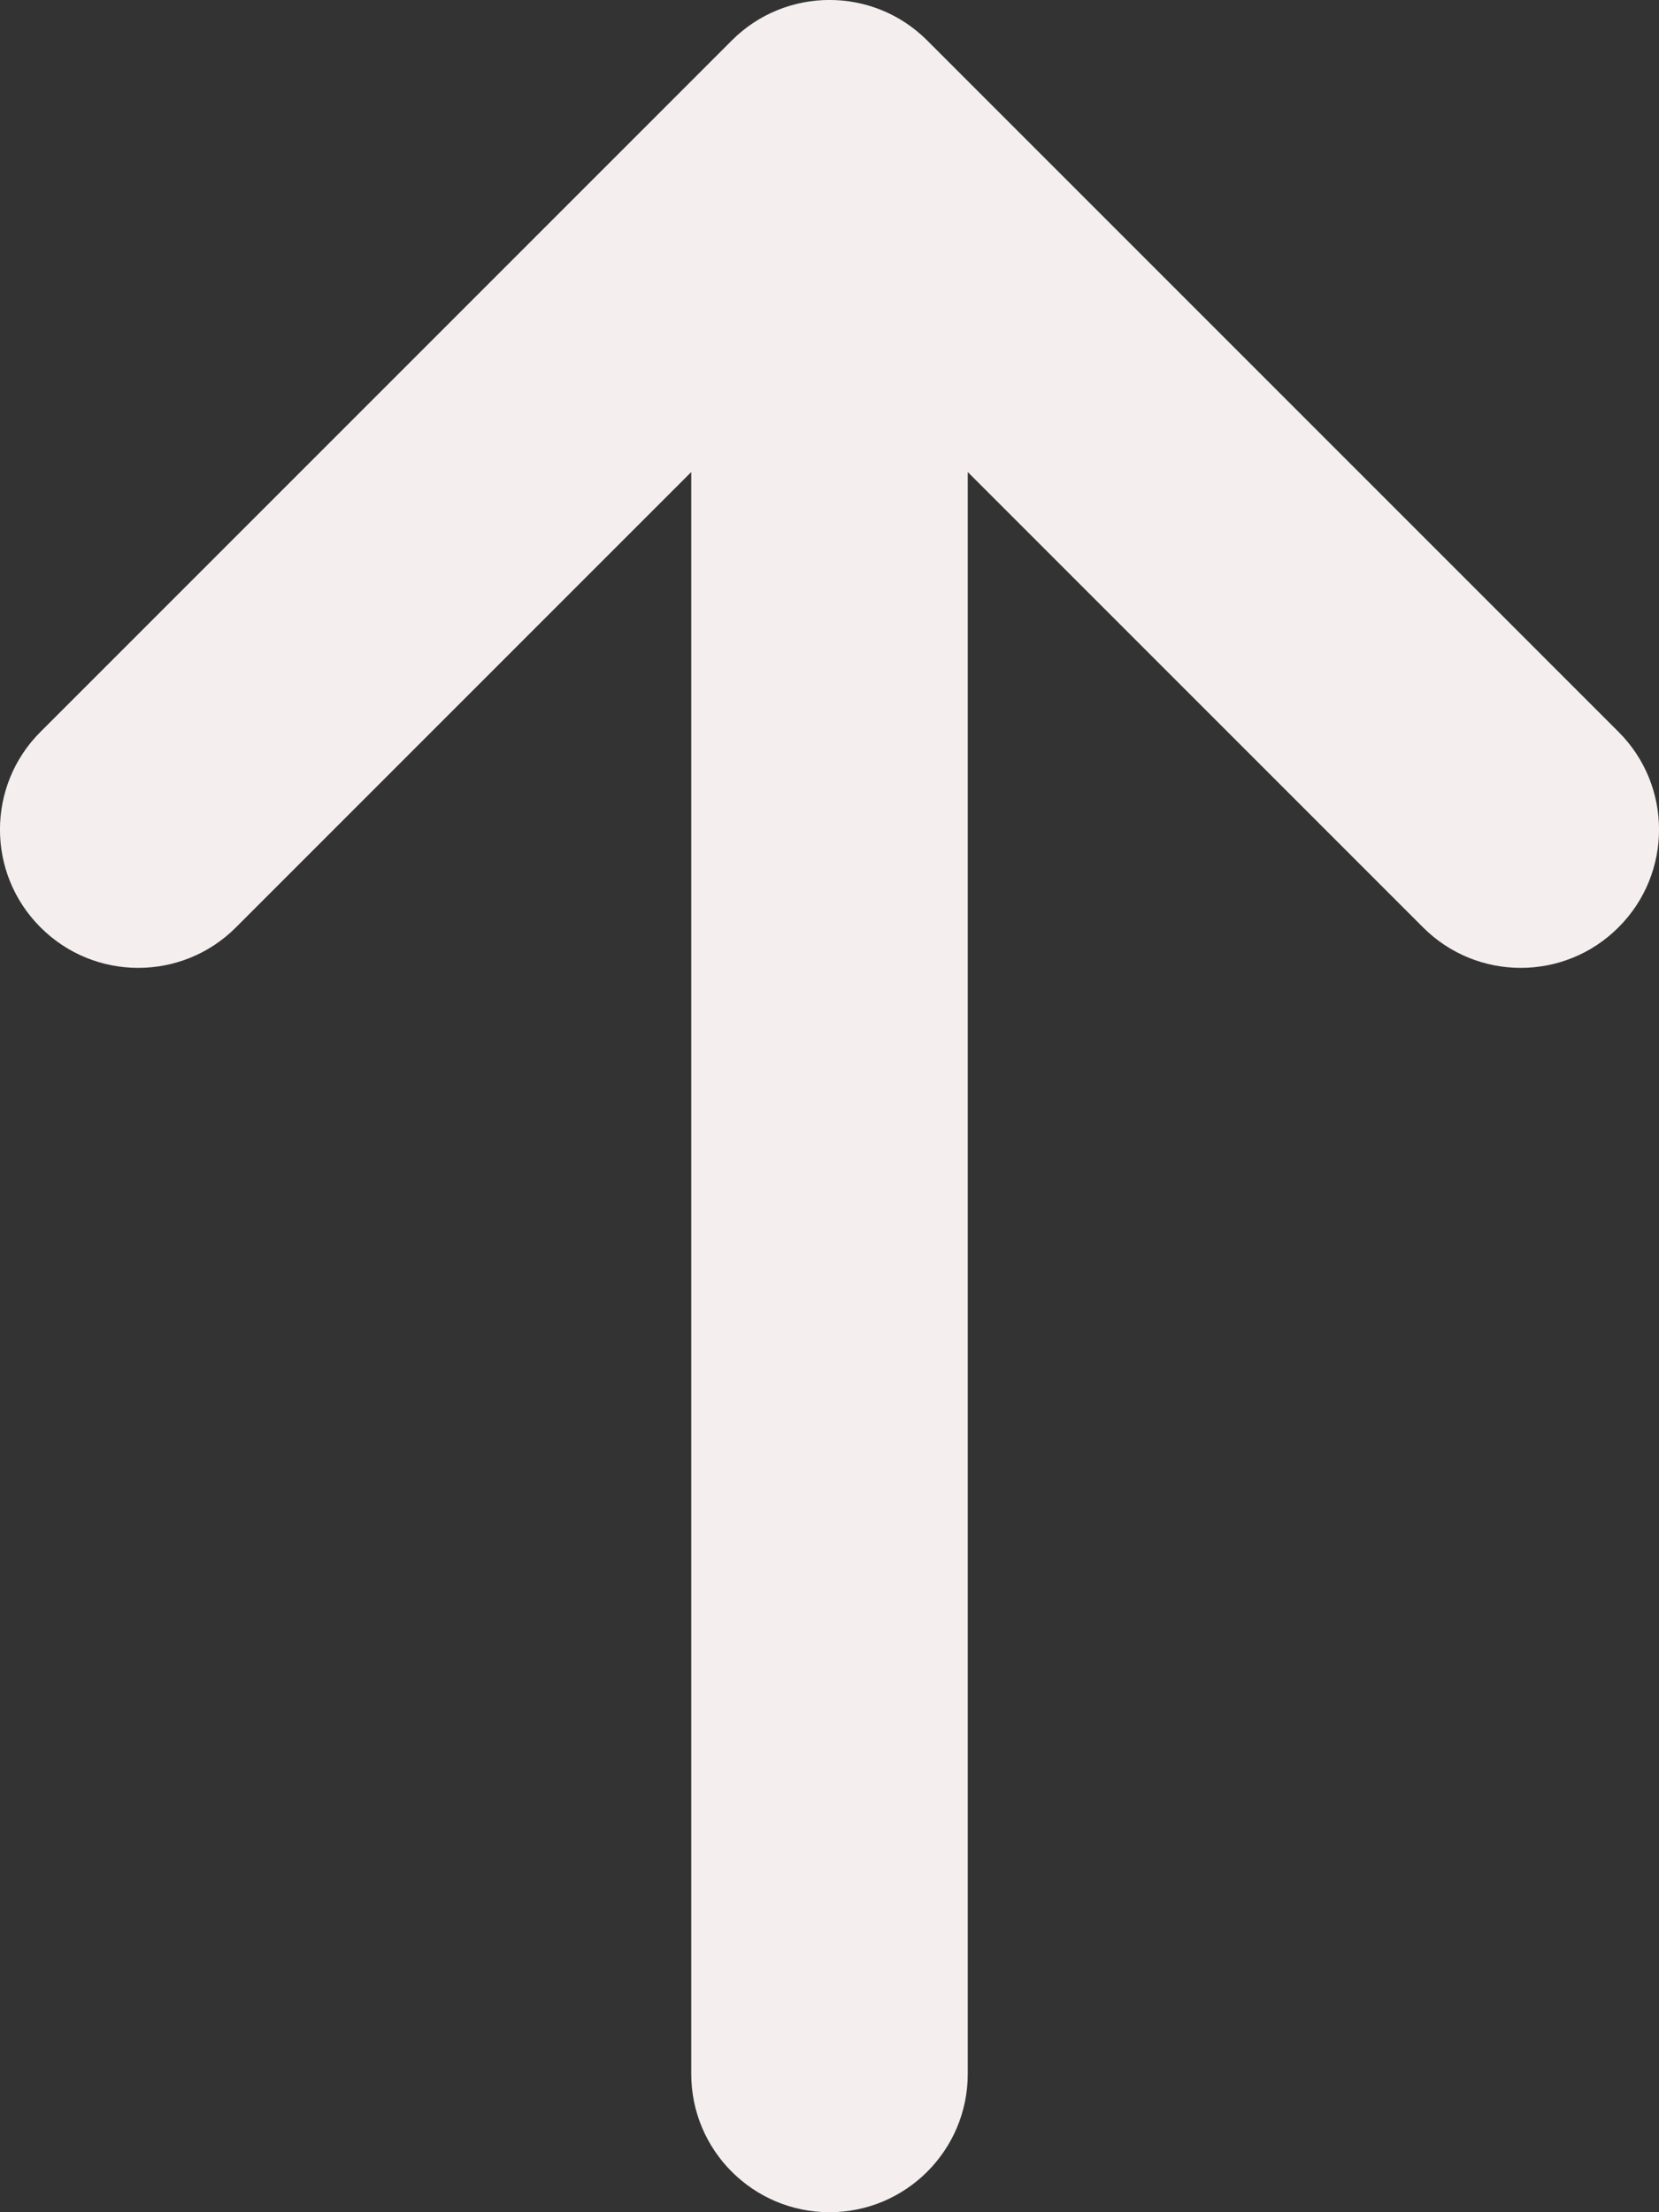 <svg width="12" height="16" viewBox="0 0 12 16" fill="none" xmlns="http://www.w3.org/2000/svg">
<rect x="0" y="0" width="12" height="16" fill="#333333" stroke="none"/>
<path d="M6 1L6.707 0.293C6.317 -0.098 5.683 -0.098 5.293 0.293L6 1ZM10.293 6.707C10.683 7.098 11.317 7.098 11.707 6.707C12.098 6.317 12.098 5.683 11.707 5.293L10.293 6.707ZM0.293 5.293C-0.098 5.683 -0.098 6.317 0.293 6.707C0.683 7.098 1.317 7.098 1.707 6.707L0.293 5.293ZM5 15C5 15.552 5.448 16 6 16C6.552 16 7 15.552 7 15H5ZM5.293 1.707L10.293 6.707L11.707 5.293L6.707 0.293L5.293 1.707ZM5.293 0.293L0.293 5.293L1.707 6.707L6.707 1.707L5.293 0.293ZM5 1V8H7V1H5ZM5 8V15H7V8H5Z" fill="#f4eeee"/>
</svg>
